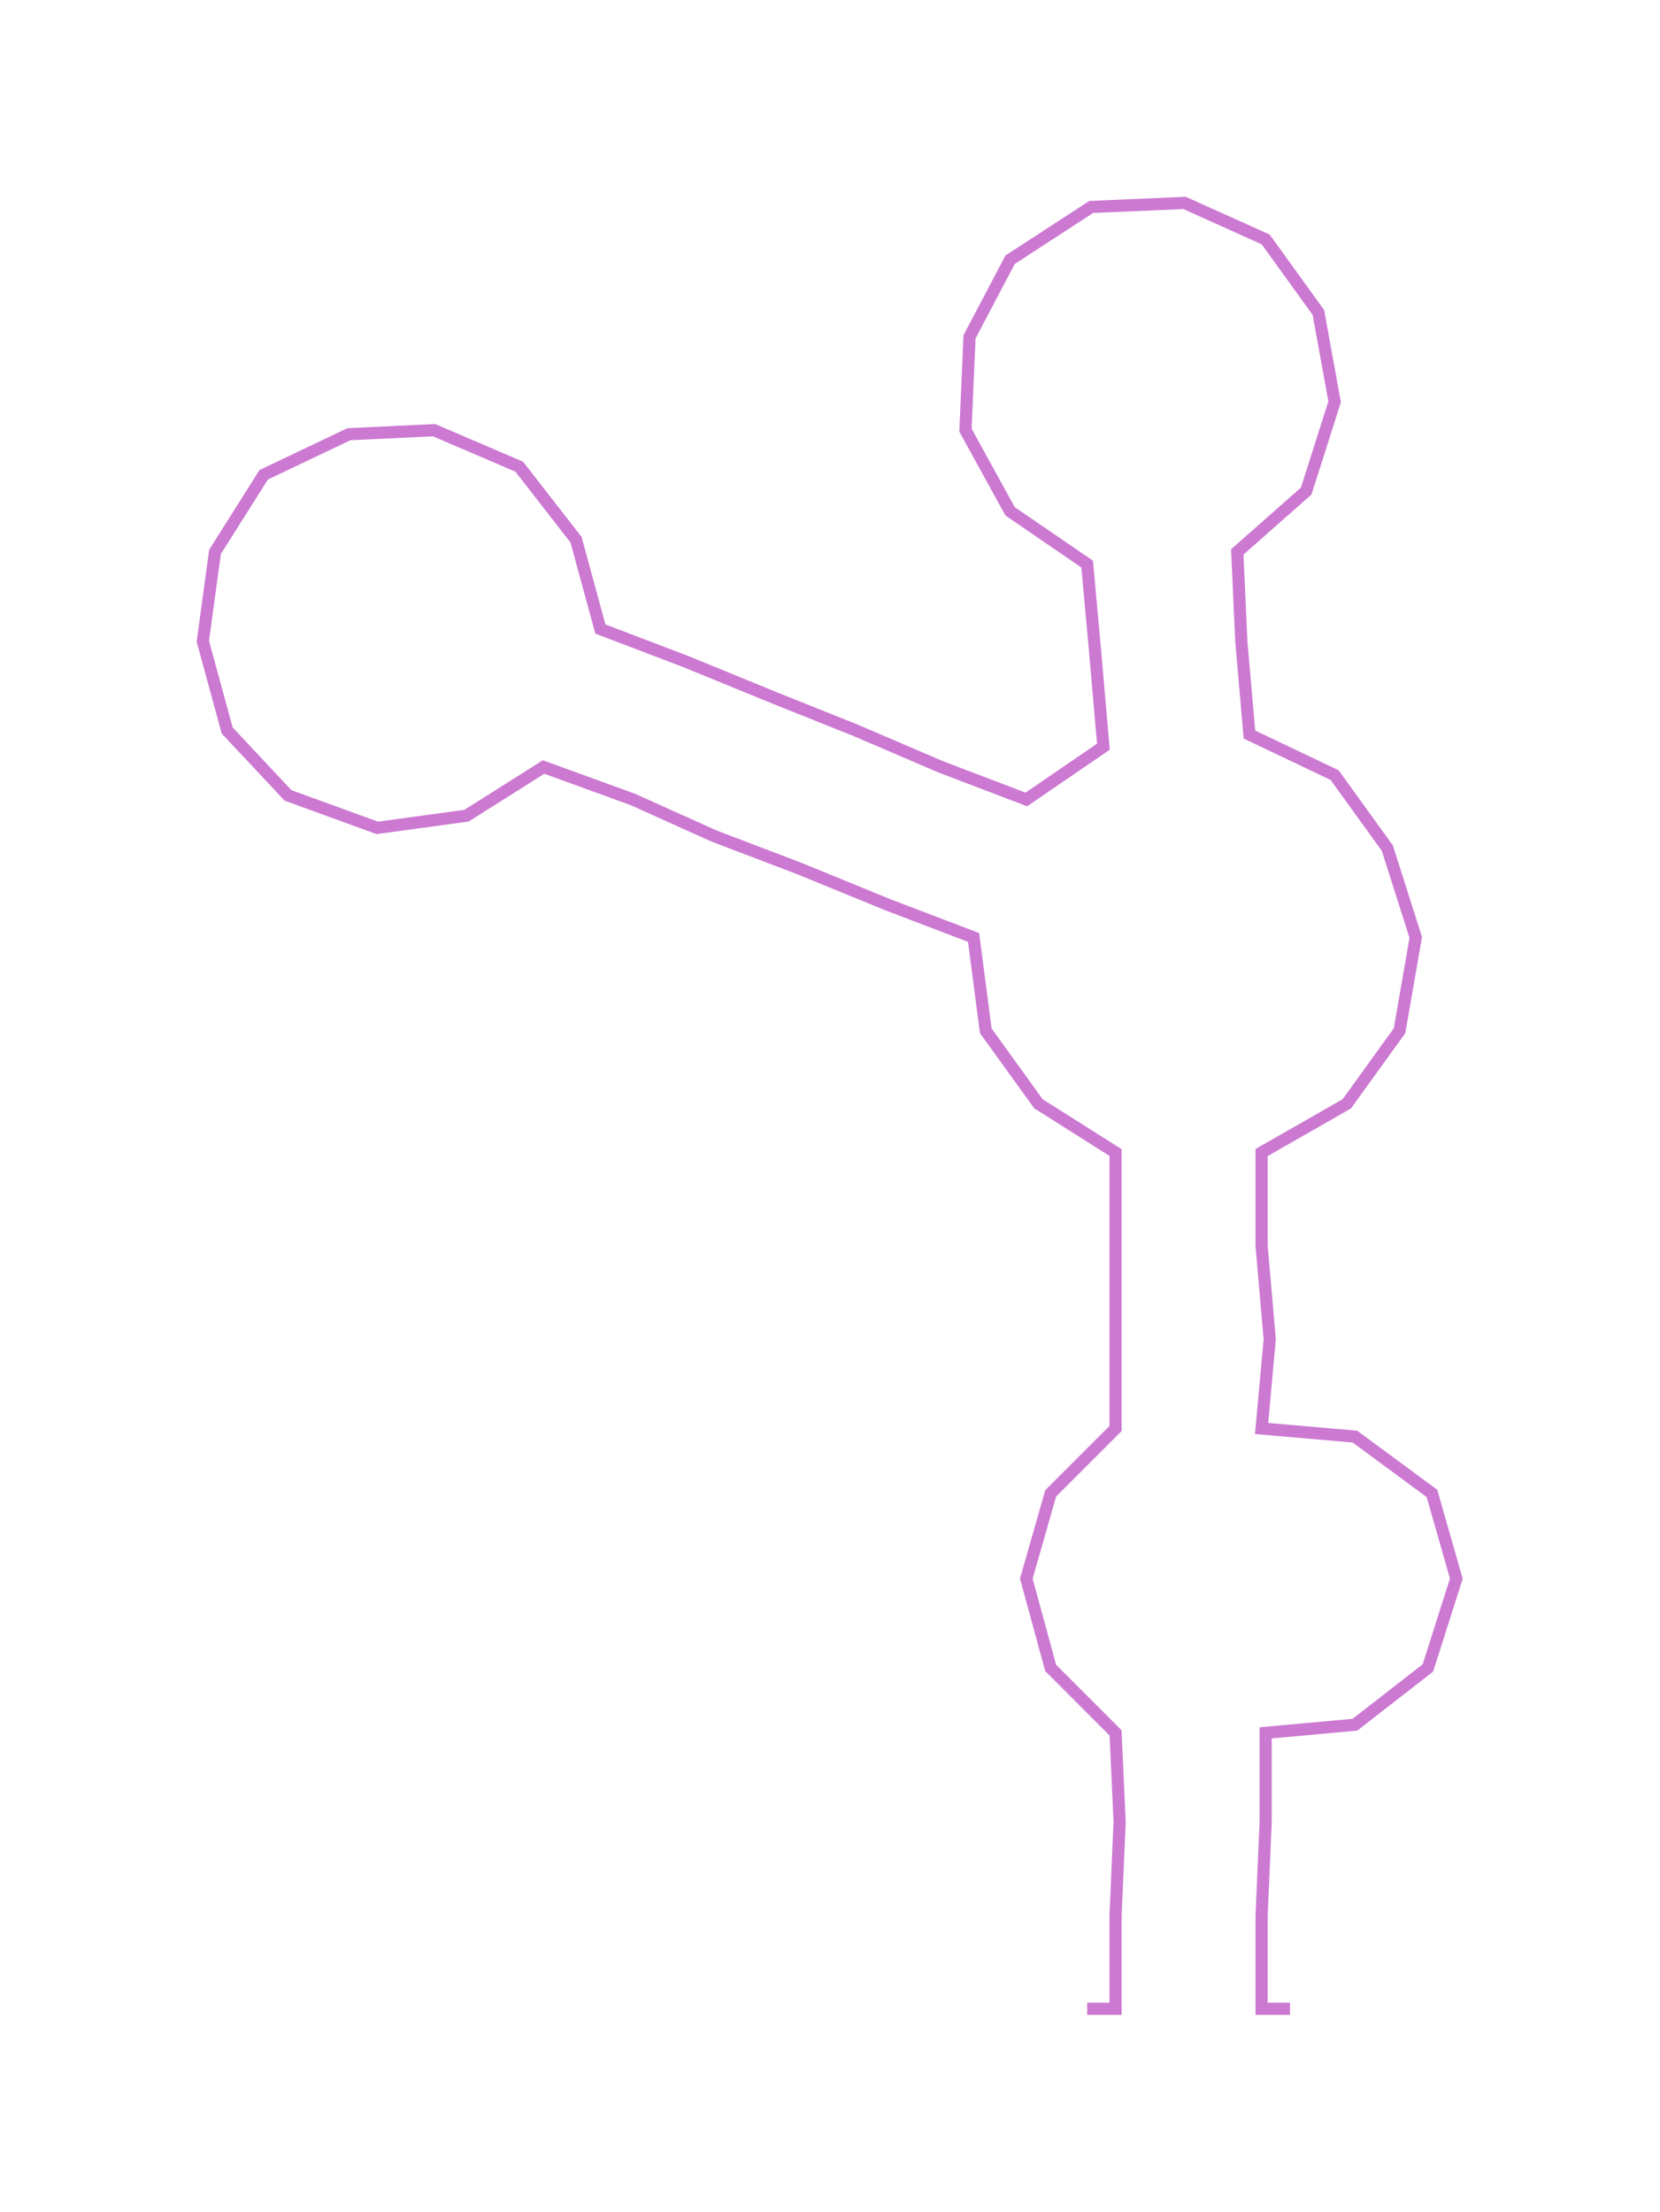 <ns0:svg xmlns:ns0="http://www.w3.org/2000/svg" width="225.233px" height="300px" viewBox="0 0 409.21 545.05"><ns0:path style="stroke:#cc79d2;stroke-width:3px;fill:none;" d="M268 495 L268 495 L275 495 L275 472 L276 449 L275 427 L259 411 L253 389 L259 368 L275 352 L275 330 L275 307 L275 284 L256 272 L243 254 L240 231 L219 223 L197 214 L176 206 L156 197 L134 189 L115 201 L93 204 L71 196 L56 180 L50 158 L53 136 L65 117 L86 107 L107 106 L128 115 L142 133 L148 155 L169 163 L191 172 L211 180 L232 189 L253 197 L272 184 L270 161 L268 139 L249 126 L238 106 L239 83 L249 64 L269 51 L292 50 L312 59 L325 77 L329 99 L322 121 L305 136 L306 158 L308 181 L329 191 L342 209 L349 231 L345 254 L332 272 L311 284 L311 307 L313 330 L311 352 L334 354 L353 368 L359 389 L352 411 L334 425 L312 427 L312 449 L311 472 L311 495 L318 495" /></ns0:svg>